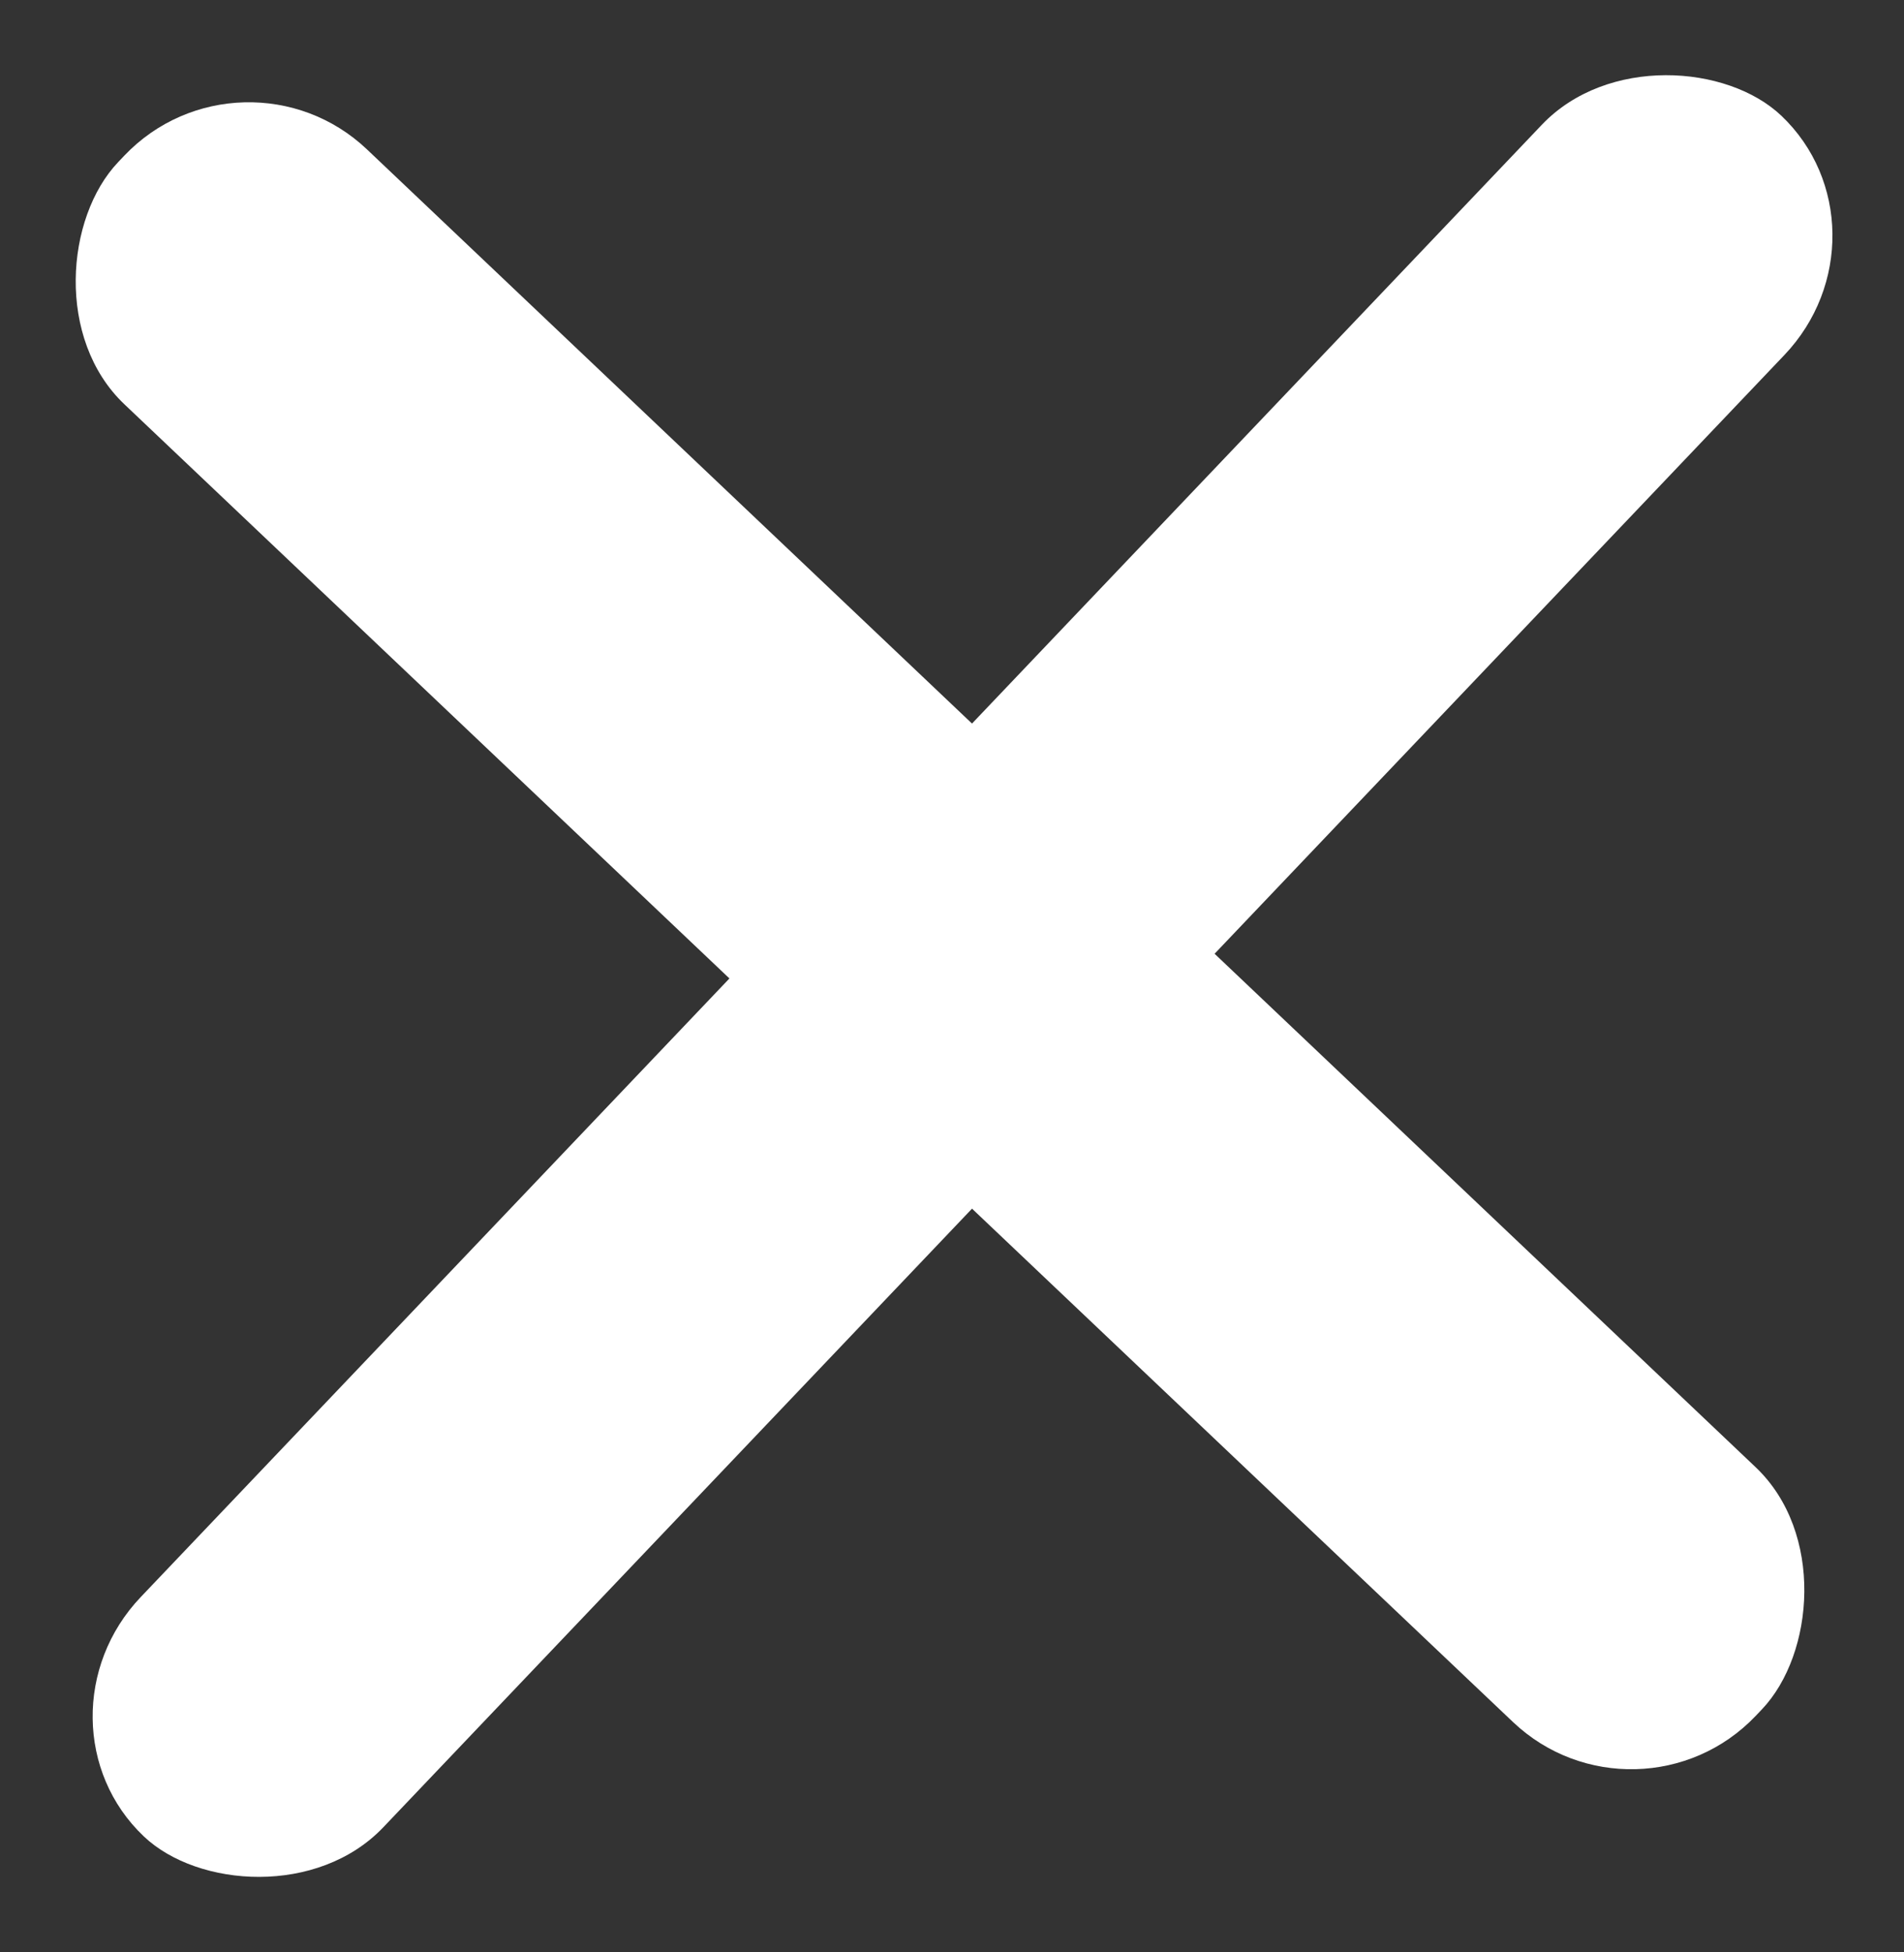 <?xml version="1.0" encoding="utf-8"?>
<svg viewBox="257.409 42.322 19.296 19.784" xmlns="http://www.w3.org/2000/svg">
  <rect x="257.409" y="42.322" width="19.296" height="19.784" fill="#333333" stroke="none"/>
  <rect x="2.398" width="22.889" height="3.568" rx="1.739" transform="matrix(0.725, 0.688, -0.689, 0.724, 258.129, 40.99)" fill="white" style=""/>
  <rect x="0.24" y="16.59" width="24.086" height="3.391" rx="1.739" transform="matrix(0.689, -0.724, 0.725, 0.688, 245.444, 48.526)" fill="white" style=""/>
</svg>